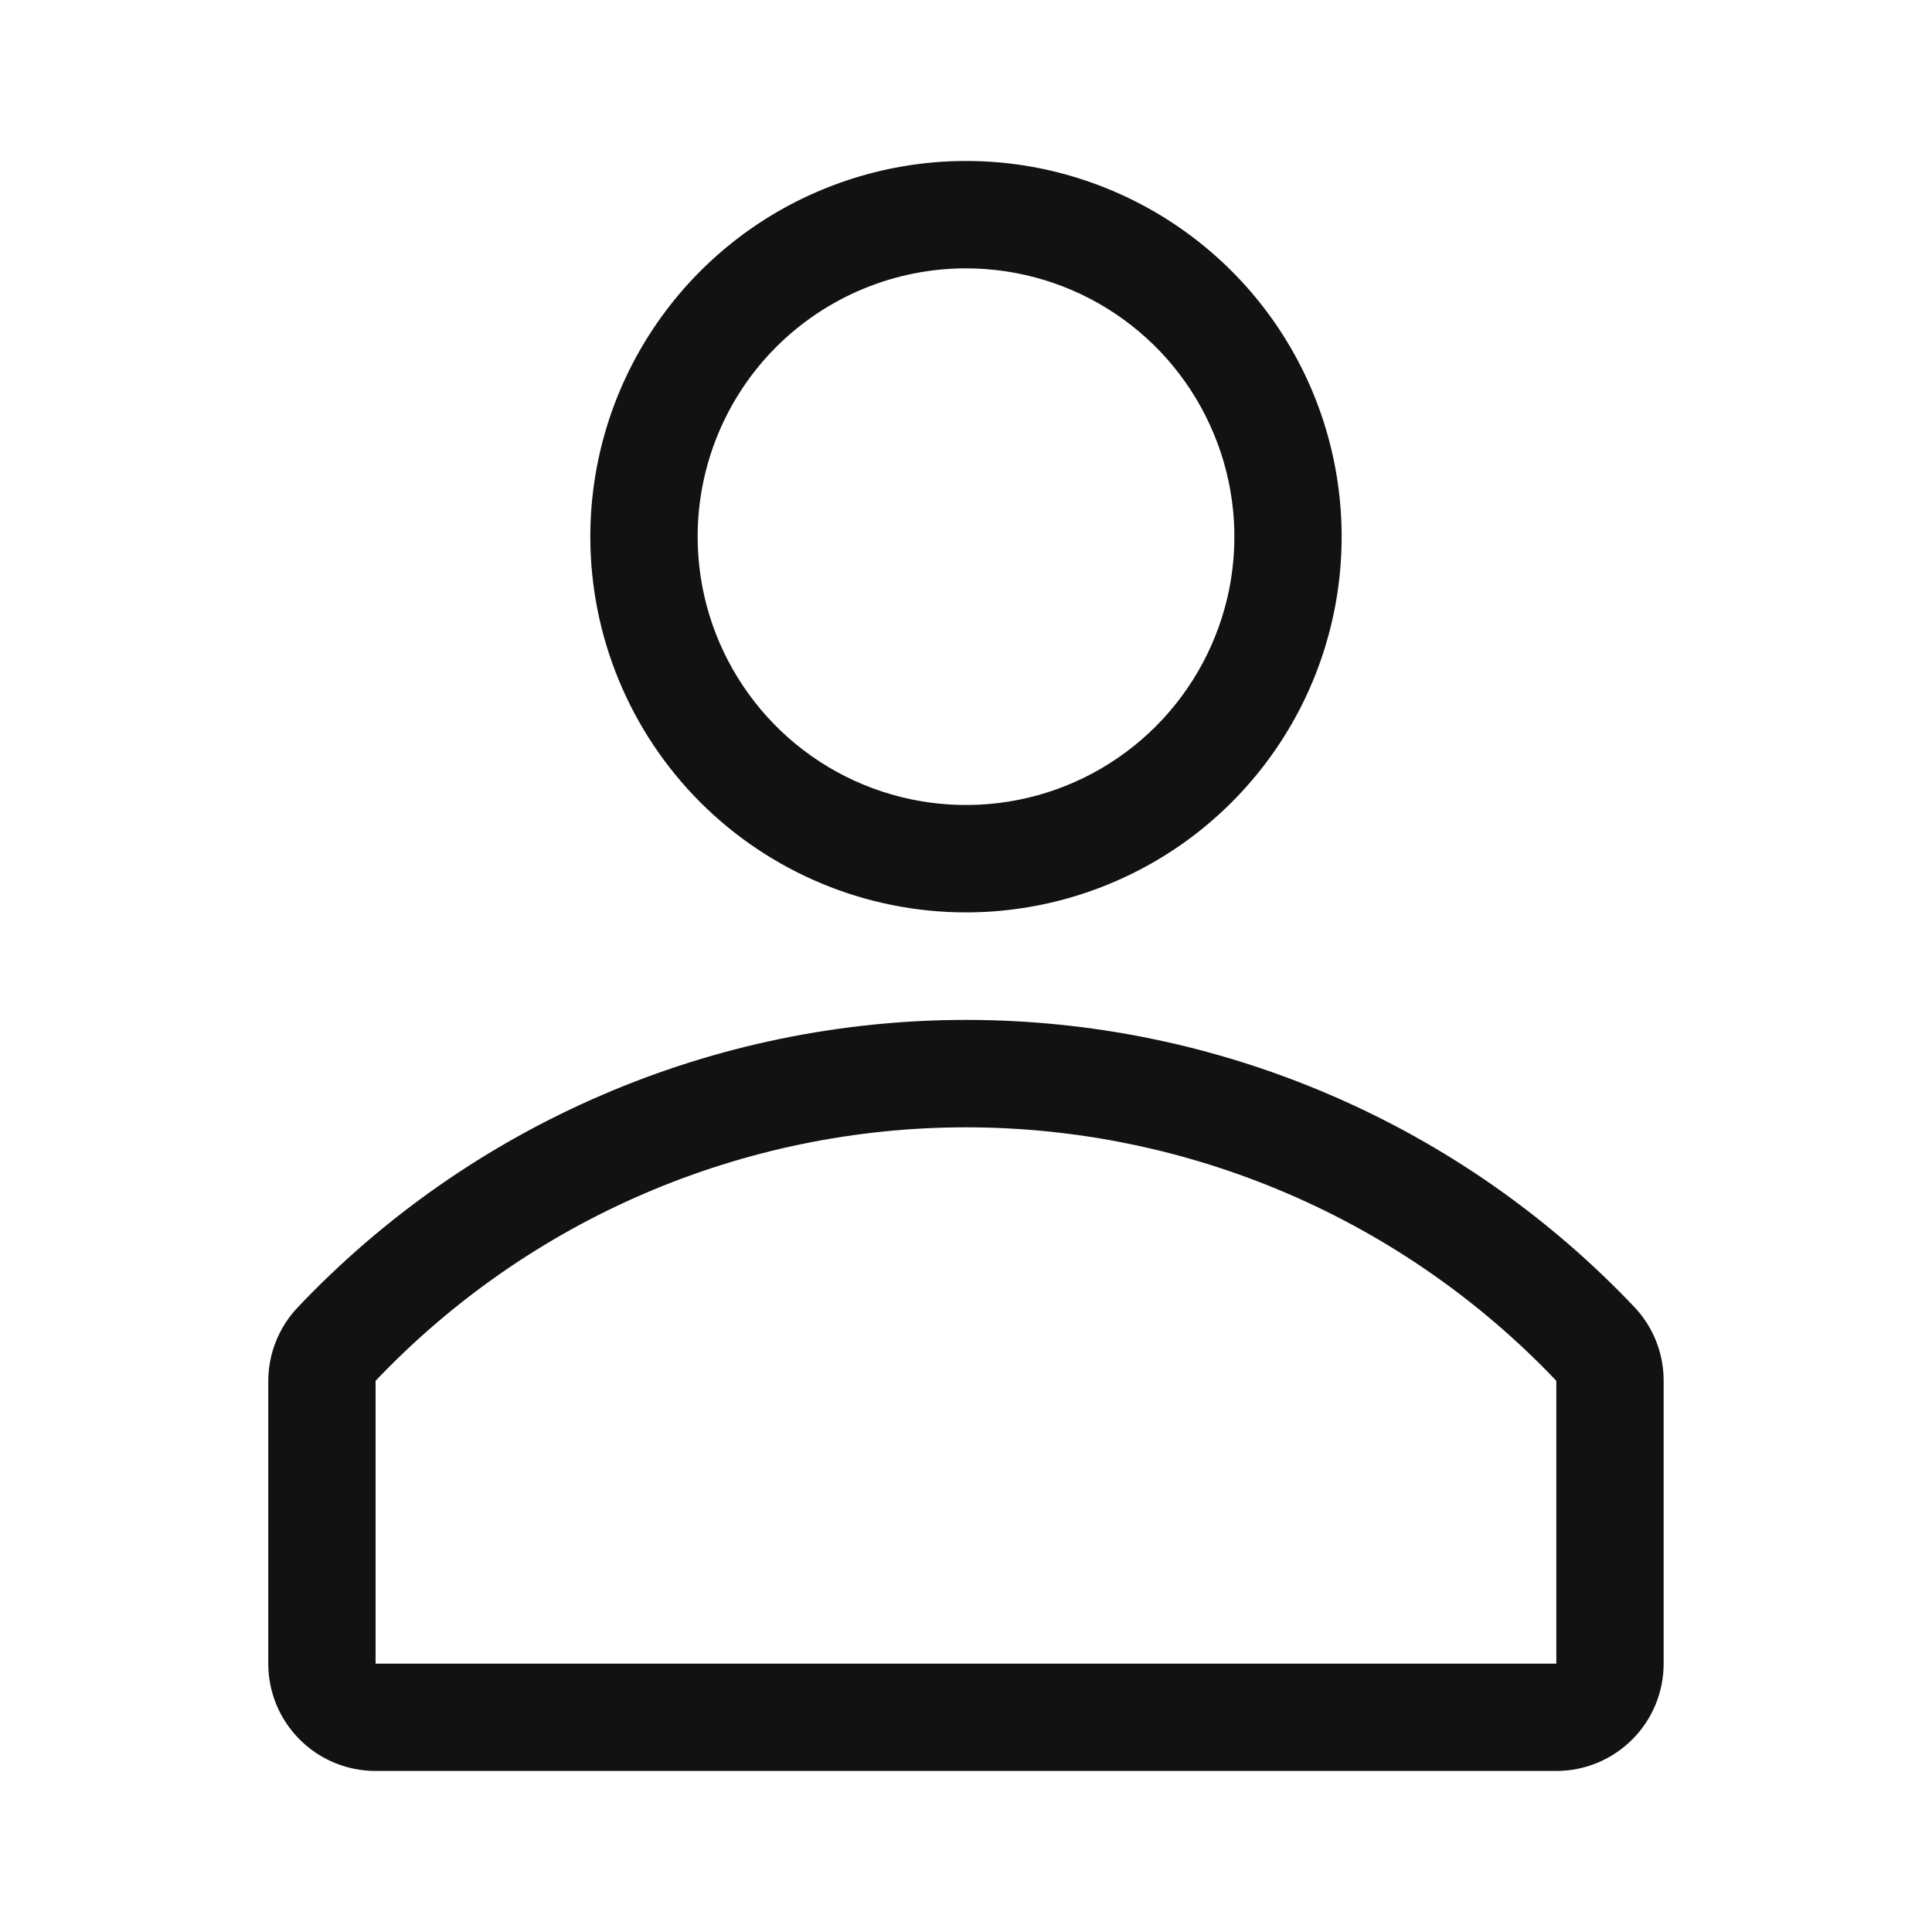 <svg width="20" height="20" viewBox="0 0 20 20" fill="none" xmlns="http://www.w3.org/2000/svg">
<path d="M10 9.445C10.769 9.445 11.521 9.216 12.161 8.789C12.8 8.362 13.299 7.754 13.593 7.044C13.887 6.333 13.964 5.551 13.814 4.797C13.664 4.043 13.294 3.35 12.75 2.806C12.206 2.262 11.513 1.892 10.759 1.741C10.005 1.591 9.223 1.668 8.512 1.963C7.801 2.257 7.194 2.756 6.767 3.395C6.339 4.035 6.111 4.786 6.111 5.556C6.111 6.587 6.521 7.576 7.25 8.306C7.98 9.035 8.969 9.445 10 9.445ZM10 2.778C10.55 2.778 11.087 2.941 11.543 3.246C12 3.551 12.356 3.985 12.566 4.493C12.777 5 12.832 5.559 12.725 6.098C12.617 6.636 12.353 7.131 11.964 7.52C11.576 7.908 11.081 8.173 10.542 8.28C10.003 8.387 9.445 8.332 8.937 8.122C8.43 7.912 7.996 7.556 7.691 7.099C7.385 6.642 7.222 6.105 7.222 5.556C7.222 4.819 7.515 4.112 8.036 3.591C8.557 3.071 9.264 2.778 10 2.778Z" fill="#121212"/>
<path d="M16.927 13.539C16.036 12.597 14.963 11.847 13.772 11.335C12.581 10.822 11.299 10.558 10.002 10.558C8.706 10.558 7.423 10.822 6.233 11.335C5.042 11.847 3.968 12.597 3.077 13.539C2.884 13.745 2.777 14.017 2.777 14.3V17.222C2.777 17.517 2.894 17.8 3.103 18.008C3.311 18.216 3.594 18.333 3.888 18.333H16.111C16.405 18.333 16.688 18.216 16.896 18.008C17.105 17.8 17.222 17.517 17.222 17.222V14.3C17.224 14.018 17.119 13.746 16.927 13.539ZM16.111 17.222H3.888V14.294C4.676 13.465 5.624 12.805 6.674 12.354C7.725 11.903 8.856 11.67 10 11.67C11.143 11.67 12.274 11.903 13.325 12.354C14.376 12.805 15.323 13.465 16.111 14.294V17.222Z" fill="#121212"/>
</svg>
